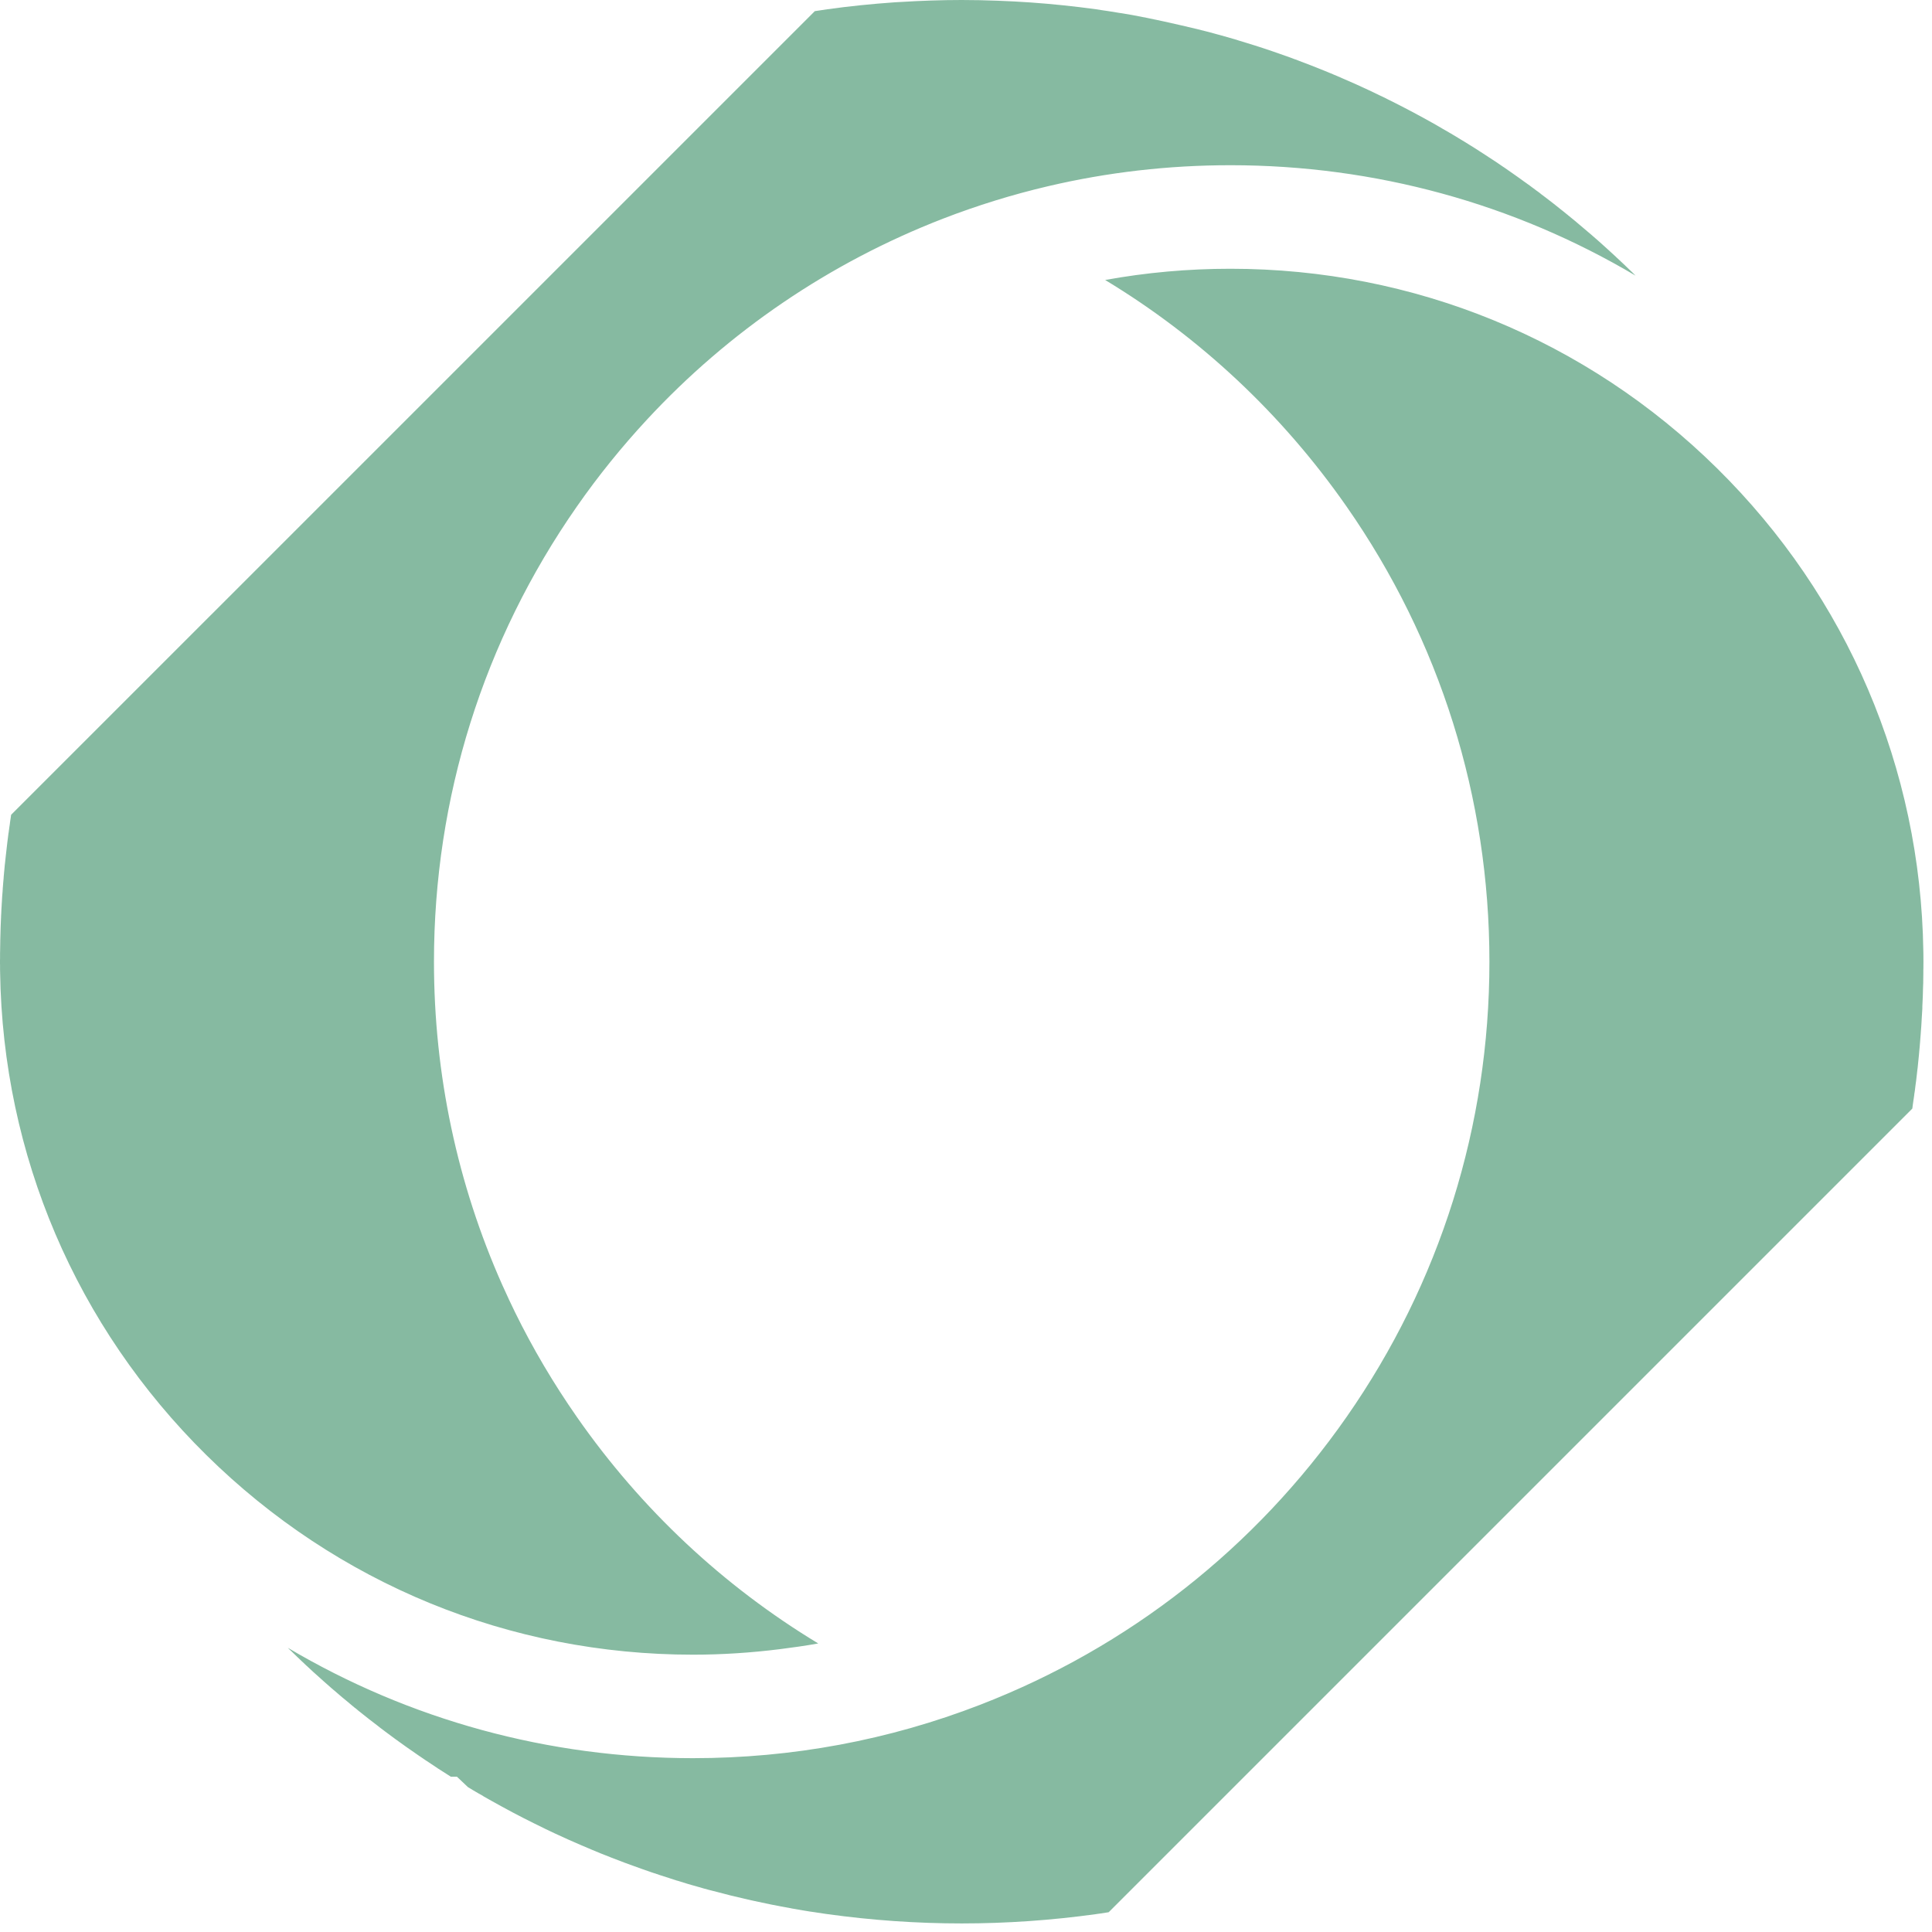 <svg width="37" height="37" viewBox="0 0 37 37" fill="none" xmlns="http://www.w3.org/2000/svg">
<path fill-rule="evenodd" clip-rule="evenodd" d="M0.21 15.624L0.213 15.607L0.214 15.603L15.604 0.214L15.606 0.213C15.606 0.213 15.611 0.213 15.613 0.212C15.642 0.208 15.672 0.203 15.702 0.199C15.748 0.192 15.794 0.185 15.84 0.178C16.265 0.119 16.694 0.075 17.124 0.045C17.146 0.043 17.169 0.042 17.191 0.041C17.21 0.04 17.229 0.04 17.247 0.038C17.637 0.014 18.027 0 18.417 0C18.648 0 18.88 0.005 19.111 0.014C19.527 0.029 19.943 0.058 20.355 0.101C20.569 0.123 20.782 0.149 20.994 0.178C21.037 0.185 21.08 0.191 21.123 0.198L21.226 0.213C21.3 0.224 21.375 0.236 21.448 0.249H21.45H21.453L21.457 0.25C21.523 0.26 21.589 0.272 21.655 0.283L21.679 0.287C21.878 0.323 22.076 0.365 22.273 0.407C22.391 0.433 22.508 0.459 22.624 0.486C22.822 0.532 23.02 0.578 23.213 0.63L23.231 0.636L23.244 0.639L23.305 0.656C23.318 0.659 23.331 0.662 23.343 0.666L23.346 0.667L23.349 0.668L23.35 0.668L23.355 0.669C23.448 0.695 23.545 0.722 23.647 0.752L23.729 0.778C23.776 0.791 23.821 0.805 23.867 0.82C23.912 0.833 23.957 0.847 24.002 0.862L24.013 0.865L24.016 0.866L24.019 0.867C24.254 0.941 24.488 1.022 24.713 1.103L24.797 1.135L24.808 1.138L24.888 1.169C25.022 1.218 25.168 1.276 25.345 1.347C25.354 1.35 25.363 1.354 25.372 1.358C25.375 1.359 25.378 1.36 25.38 1.361C25.394 1.367 25.407 1.372 25.421 1.378C25.433 1.383 25.445 1.388 25.457 1.393L25.528 1.422L25.529 1.423L25.531 1.424L25.543 1.429L25.56 1.436C25.601 1.453 25.64 1.47 25.68 1.487L25.684 1.489L25.688 1.49L25.691 1.492L25.696 1.495C25.861 1.565 26.033 1.641 26.219 1.729L26.222 1.73L26.223 1.731L26.227 1.732C26.23 1.734 26.233 1.735 26.236 1.737C26.238 1.738 26.24 1.739 26.242 1.739C26.245 1.741 26.247 1.742 26.25 1.743L26.251 1.744L26.408 1.82C26.469 1.847 26.528 1.876 26.587 1.907L26.593 1.91L26.595 1.911L26.598 1.912C26.602 1.914 26.606 1.916 26.609 1.918C26.611 1.919 26.613 1.92 26.616 1.921C26.883 2.054 27.15 2.195 27.411 2.341C27.414 2.343 27.418 2.345 27.422 2.347C27.451 2.362 27.479 2.379 27.507 2.395C27.518 2.402 27.528 2.408 27.539 2.414C27.544 2.417 27.549 2.419 27.553 2.422C27.563 2.428 27.573 2.433 27.583 2.439L27.614 2.458L27.741 2.531C27.748 2.535 27.755 2.539 27.761 2.543C27.765 2.545 27.77 2.548 27.774 2.55L27.777 2.552L27.781 2.554C27.793 2.561 27.805 2.568 27.816 2.575C27.822 2.579 27.828 2.582 27.834 2.586C27.847 2.593 27.859 2.6 27.871 2.608L27.877 2.611L27.878 2.612L27.971 2.669C28.031 2.704 28.089 2.74 28.147 2.777L28.154 2.782L28.156 2.782L28.162 2.786C28.219 2.822 28.276 2.856 28.331 2.893L28.337 2.897L28.343 2.901C28.376 2.922 28.41 2.943 28.442 2.965L28.455 2.973C28.462 2.978 28.468 2.982 28.475 2.986C28.479 2.989 28.484 2.992 28.489 2.995L28.493 2.998L28.498 3.001L28.506 3.007C28.534 3.025 28.562 3.043 28.589 3.061C28.614 3.077 28.638 3.093 28.662 3.109L28.665 3.111L28.666 3.112C28.67 3.115 28.674 3.118 28.679 3.12C28.683 3.123 28.687 3.126 28.691 3.129C28.726 3.152 28.76 3.176 28.795 3.2L28.799 3.202L28.801 3.203C28.878 3.257 28.955 3.31 29.031 3.364L29.039 3.37L29.048 3.376C29.053 3.379 29.058 3.383 29.064 3.387C29.066 3.389 29.068 3.39 29.07 3.392L29.079 3.398C29.107 3.418 29.136 3.438 29.163 3.459L29.166 3.46L29.168 3.461L29.169 3.463L29.201 3.486C29.21 3.492 29.218 3.498 29.227 3.504C29.233 3.509 29.24 3.514 29.246 3.518C29.254 3.523 29.261 3.529 29.268 3.534L29.272 3.536L29.351 3.595L29.372 3.61L29.43 3.654L29.435 3.657L29.438 3.659L29.442 3.662L29.443 3.663L29.447 3.666L29.449 3.667C29.454 3.67 29.458 3.673 29.462 3.677L29.483 3.692L29.516 3.719C29.545 3.74 29.573 3.761 29.601 3.783L29.604 3.785L29.606 3.787C29.71 3.866 29.814 3.947 29.913 4.028L29.915 4.029L29.917 4.029L29.92 4.033C29.926 4.038 29.933 4.043 29.939 4.048C29.963 4.067 29.988 4.087 30.013 4.108L30.018 4.112L30.022 4.115L30.025 4.117L30.031 4.123C30.072 4.156 30.113 4.189 30.156 4.225L30.171 4.237L30.199 4.261L30.2 4.262L30.239 4.295L30.31 4.355C30.347 4.385 30.382 4.415 30.417 4.446C30.423 4.45 30.428 4.455 30.434 4.46C30.445 4.469 30.457 4.479 30.468 4.489L30.491 4.509C30.535 4.547 30.579 4.585 30.624 4.625C30.671 4.667 30.718 4.709 30.765 4.752L30.786 4.771L30.829 4.81L30.834 4.815C30.867 4.845 30.899 4.875 30.932 4.905C30.937 4.91 30.941 4.914 30.947 4.918L30.953 4.925L30.956 4.928L30.959 4.931C30.978 4.948 30.994 4.964 31.011 4.979C31.022 4.99 31.034 5.001 31.045 5.011C31.056 5.022 31.068 5.033 31.079 5.043C31.095 5.058 31.111 5.072 31.125 5.086L31.129 5.091L31.132 5.094L31.139 5.1L31.14 5.101L31.167 5.127C31.177 5.136 31.187 5.146 31.196 5.155C31.216 5.174 31.236 5.192 31.255 5.211C31.266 5.222 31.277 5.233 31.288 5.244C31.299 5.255 31.31 5.265 31.32 5.276L31.324 5.279L31.325 5.28C28.999 3.901 26.336 3.164 23.564 3.164C22.378 3.164 21.209 3.299 20.072 3.566C19.389 3.726 18.717 3.934 18.059 4.188C15.889 5.029 13.96 6.343 12.391 8.035C11.909 8.555 11.459 9.11 11.048 9.7C9.258 12.265 8.311 15.279 8.311 18.418C8.311 20.576 8.759 22.676 9.62 24.61C9.623 24.618 9.627 24.626 9.631 24.634C9.636 24.643 9.64 24.652 9.644 24.662C9.715 24.82 9.788 24.977 9.865 25.134C10.205 25.826 10.6 26.495 11.048 27.137C12.281 28.906 13.854 30.376 15.67 31.474C15.425 31.518 15.178 31.553 14.93 31.584C14.383 31.652 13.829 31.689 13.272 31.689C9.761 31.689 6.452 30.332 3.953 27.867C1.457 25.405 0.054 22.12 0.002 18.617L0.001 18.568V18.509C0.001 18.499 0.001 18.488 0.001 18.477C0 18.47 0 18.463 0 18.456C0 18.45 0 18.443 0 18.437C9.46656e-05 18.431 0 18.424 0 18.418C0 18.412 9.7142e-05 18.405 0 18.399C0 18.393 0 18.386 0 18.38C0 18.373 0 18.366 0.001 18.359C0.001 18.348 0.001 18.337 0.001 18.326V18.265V18.264L0.001 18.249L0.002 18.215C0.002 18.156 0.003 18.097 0.005 18.038V18.013V18.013C0.005 18.001 0.005 17.989 0.006 17.978C0.007 17.906 0.009 17.836 0.012 17.76L0.014 17.707C0.014 17.7 0.014 17.693 0.015 17.686C0.016 17.652 0.017 17.618 0.019 17.584L0.02 17.572V17.57V17.559C0.021 17.55 0.021 17.543 0.021 17.535L0.021 17.534C0.021 17.532 0.021 17.53 0.021 17.528C0.022 17.526 0.022 17.524 0.022 17.523V17.52V17.514L0.022 17.511L0.023 17.507C0.024 17.483 0.025 17.458 0.026 17.434C0.027 17.422 0.028 17.41 0.028 17.398C0.029 17.384 0.03 17.37 0.031 17.355C0.032 17.335 0.033 17.314 0.034 17.293V17.291L0.035 17.288C0.038 17.206 0.044 17.135 0.05 17.067C0.05 17.063 0.05 17.06 0.05 17.056C0.051 17.05 0.051 17.044 0.052 17.038C0.052 17.029 0.053 17.019 0.053 17.01C0.054 16.999 0.055 16.989 0.056 16.978C0.056 16.969 0.057 16.959 0.058 16.949C0.059 16.943 0.059 16.937 0.06 16.93C0.06 16.927 0.06 16.923 0.06 16.92C0.061 16.913 0.062 16.905 0.062 16.898C0.063 16.887 0.064 16.877 0.065 16.867C0.066 16.856 0.067 16.846 0.068 16.835C0.068 16.831 0.068 16.826 0.069 16.822C0.07 16.806 0.071 16.791 0.072 16.776L0.077 16.727V16.721C0.08 16.694 0.082 16.666 0.085 16.639C0.087 16.616 0.089 16.593 0.091 16.571C0.093 16.557 0.094 16.543 0.096 16.529C0.101 16.477 0.107 16.423 0.113 16.371L0.113 16.369L0.114 16.366V16.365L0.121 16.302C0.127 16.247 0.133 16.191 0.14 16.137L0.14 16.136C0.148 16.075 0.156 16.014 0.163 15.954L0.165 15.945L0.166 15.944L0.167 15.932L0.169 15.917L0.169 15.913L0.17 15.906L0.171 15.898L0.172 15.897L0.174 15.882L0.175 15.873L0.182 15.824C0.184 15.81 0.186 15.797 0.188 15.784C0.188 15.778 0.189 15.773 0.19 15.767C0.19 15.764 0.191 15.761 0.191 15.758C0.191 15.755 0.192 15.752 0.192 15.748L0.193 15.747L0.193 15.745V15.742C0.196 15.719 0.2 15.697 0.203 15.674C0.204 15.665 0.206 15.656 0.207 15.647L0.21 15.624ZM36.628 21.191L36.627 21.205C36.624 21.214 36.623 21.223 36.622 21.232L21.233 36.621L21.226 36.622L21.216 36.624C21.164 36.633 21.111 36.64 21.058 36.648C21.043 36.65 21.028 36.652 21.013 36.654L20.995 36.657C20.147 36.775 19.279 36.836 18.417 36.836C17.556 36.836 16.69 36.775 15.842 36.657L15.835 36.656L15.819 36.654C15.753 36.645 15.686 36.635 15.62 36.624L15.611 36.622L15.601 36.621C15.538 36.613 15.47 36.602 15.388 36.588L15.384 36.587H15.379C15.295 36.573 15.229 36.561 15.168 36.55L15.161 36.549L15.156 36.547C14.646 36.457 14.13 36.342 13.623 36.205L13.613 36.203C13.603 36.2 13.593 36.198 13.583 36.195C13.552 36.187 13.52 36.178 13.486 36.169C13.454 36.16 13.422 36.151 13.39 36.141C13.341 36.127 13.291 36.113 13.241 36.099L13.183 36.082L13.153 36.073C13.095 36.055 13.036 36.037 12.978 36.019L12.972 36.017L12.965 36.016C12.92 36.002 12.875 35.988 12.829 35.972L12.823 35.97L12.815 35.967C12.591 35.897 12.358 35.818 12.123 35.731L12.117 35.729L12.11 35.727C12.06 35.71 12.01 35.691 11.96 35.672L11.955 35.67L11.95 35.668C11.79 35.608 11.636 35.548 11.495 35.491L11.479 35.484C11.426 35.462 11.373 35.441 11.321 35.419C11.306 35.412 11.293 35.406 11.28 35.401C11.237 35.384 11.192 35.365 11.15 35.346L11.146 35.344L11.142 35.343C10.968 35.269 10.791 35.189 10.617 35.108C10.56 35.08 10.504 35.053 10.446 35.027C10.44 35.024 10.435 35.021 10.429 35.018C10.426 35.016 10.422 35.015 10.419 35.013C10.359 34.984 10.298 34.954 10.237 34.924C9.961 34.788 9.686 34.642 9.414 34.489C9.401 34.481 9.388 34.474 9.375 34.467C9.337 34.446 9.3 34.424 9.261 34.403L9.256 34.398L9.25 34.394C9.185 34.359 9.121 34.321 9.058 34.284C9.025 34.264 8.992 34.245 8.961 34.225L8.751 34.026H8.634C8.616 34.014 8.597 34.002 8.578 33.99C8.549 33.972 8.521 33.953 8.492 33.935C8.456 33.913 8.42 33.889 8.385 33.867C8.373 33.859 8.362 33.851 8.35 33.843L8.26 33.783L8.174 33.726L8.149 33.71C8.141 33.705 8.134 33.699 8.126 33.694C8.1 33.677 8.073 33.659 8.047 33.64L8.04 33.635L8.033 33.631C7.955 33.578 7.878 33.524 7.803 33.471L7.769 33.447C7.761 33.441 7.753 33.435 7.744 33.429C7.722 33.413 7.699 33.397 7.677 33.381L7.668 33.374L7.66 33.369C7.639 33.354 7.618 33.339 7.598 33.324L7.559 33.296C7.517 33.266 7.476 33.235 7.435 33.204L7.41 33.186C7.397 33.175 7.384 33.165 7.369 33.155C7.343 33.136 7.318 33.117 7.292 33.097C7.285 33.092 7.278 33.086 7.271 33.081C7.256 33.069 7.241 33.058 7.226 33.045C7.123 32.967 7.021 32.888 6.923 32.809L6.915 32.802L6.906 32.795C6.879 32.775 6.851 32.752 6.824 32.728L6.812 32.718L6.799 32.709L6.792 32.704C6.756 32.675 6.724 32.649 6.695 32.623L6.682 32.611L6.668 32.6C6.639 32.577 6.61 32.553 6.582 32.529C6.575 32.524 6.568 32.518 6.561 32.512L6.555 32.507L6.528 32.484L6.397 32.371L6.394 32.37L6.365 32.344L6.356 32.337C6.31 32.297 6.266 32.258 6.221 32.218L6.217 32.214L6.213 32.211C6.144 32.151 6.076 32.09 6.01 32.029L6.006 32.026L6.003 32.023C5.969 31.992 5.935 31.961 5.902 31.929L5.889 31.917L5.881 31.909L5.872 31.902C5.828 31.861 5.783 31.819 5.742 31.779C5.73 31.768 5.718 31.756 5.707 31.745L5.701 31.74L5.696 31.735C5.665 31.707 5.636 31.678 5.606 31.648L5.569 31.612C5.557 31.603 5.546 31.592 5.535 31.58L5.525 31.57L5.515 31.56L5.51 31.556C7.838 32.935 10.5 33.671 13.272 33.671C15.171 33.671 17.022 33.326 18.775 32.647C21.615 31.548 24.04 29.642 25.788 27.137C27.578 24.572 28.524 21.557 28.524 18.418C28.524 15.279 27.578 12.265 25.788 9.7C24.554 7.931 22.982 6.46 21.165 5.362C21.951 5.219 22.753 5.147 23.564 5.147C27.075 5.147 30.384 6.503 32.883 8.968C35.379 11.43 36.782 14.715 36.834 18.218L36.835 18.265V18.27C36.836 18.318 36.836 18.369 36.836 18.418C36.836 18.465 36.836 18.512 36.835 18.56L36.834 18.57V18.632C36.834 18.688 36.833 18.743 36.832 18.798V18.832L36.831 18.842C36.83 18.871 36.829 18.899 36.828 18.927C36.827 18.976 36.826 19.025 36.824 19.075C36.824 19.084 36.823 19.092 36.823 19.101C36.821 19.152 36.819 19.203 36.816 19.253L36.815 19.281V19.31L36.814 19.331C36.81 19.4 36.806 19.471 36.801 19.543V19.548C36.797 19.628 36.792 19.7 36.786 19.767L36.785 19.779V19.786C36.782 19.832 36.779 19.879 36.774 19.925L36.773 19.939L36.772 19.953C36.77 19.989 36.767 20.025 36.763 20.061L36.758 20.111V20.114C36.756 20.143 36.753 20.172 36.75 20.203C36.748 20.225 36.745 20.247 36.743 20.271C36.738 20.333 36.731 20.395 36.724 20.46L36.722 20.469L36.721 20.479C36.714 20.55 36.706 20.621 36.696 20.698L36.685 20.777L36.671 20.892C36.669 20.9 36.669 20.909 36.667 20.917C36.667 20.919 36.666 20.922 36.666 20.924L36.662 20.946L36.66 20.969C36.658 20.99 36.654 21.011 36.651 21.032C36.649 21.045 36.647 21.058 36.645 21.071L36.643 21.082L36.642 21.092L36.641 21.098C36.638 21.124 36.635 21.151 36.63 21.176L36.628 21.191Z" fill="#86BAA1"/>
</svg>
